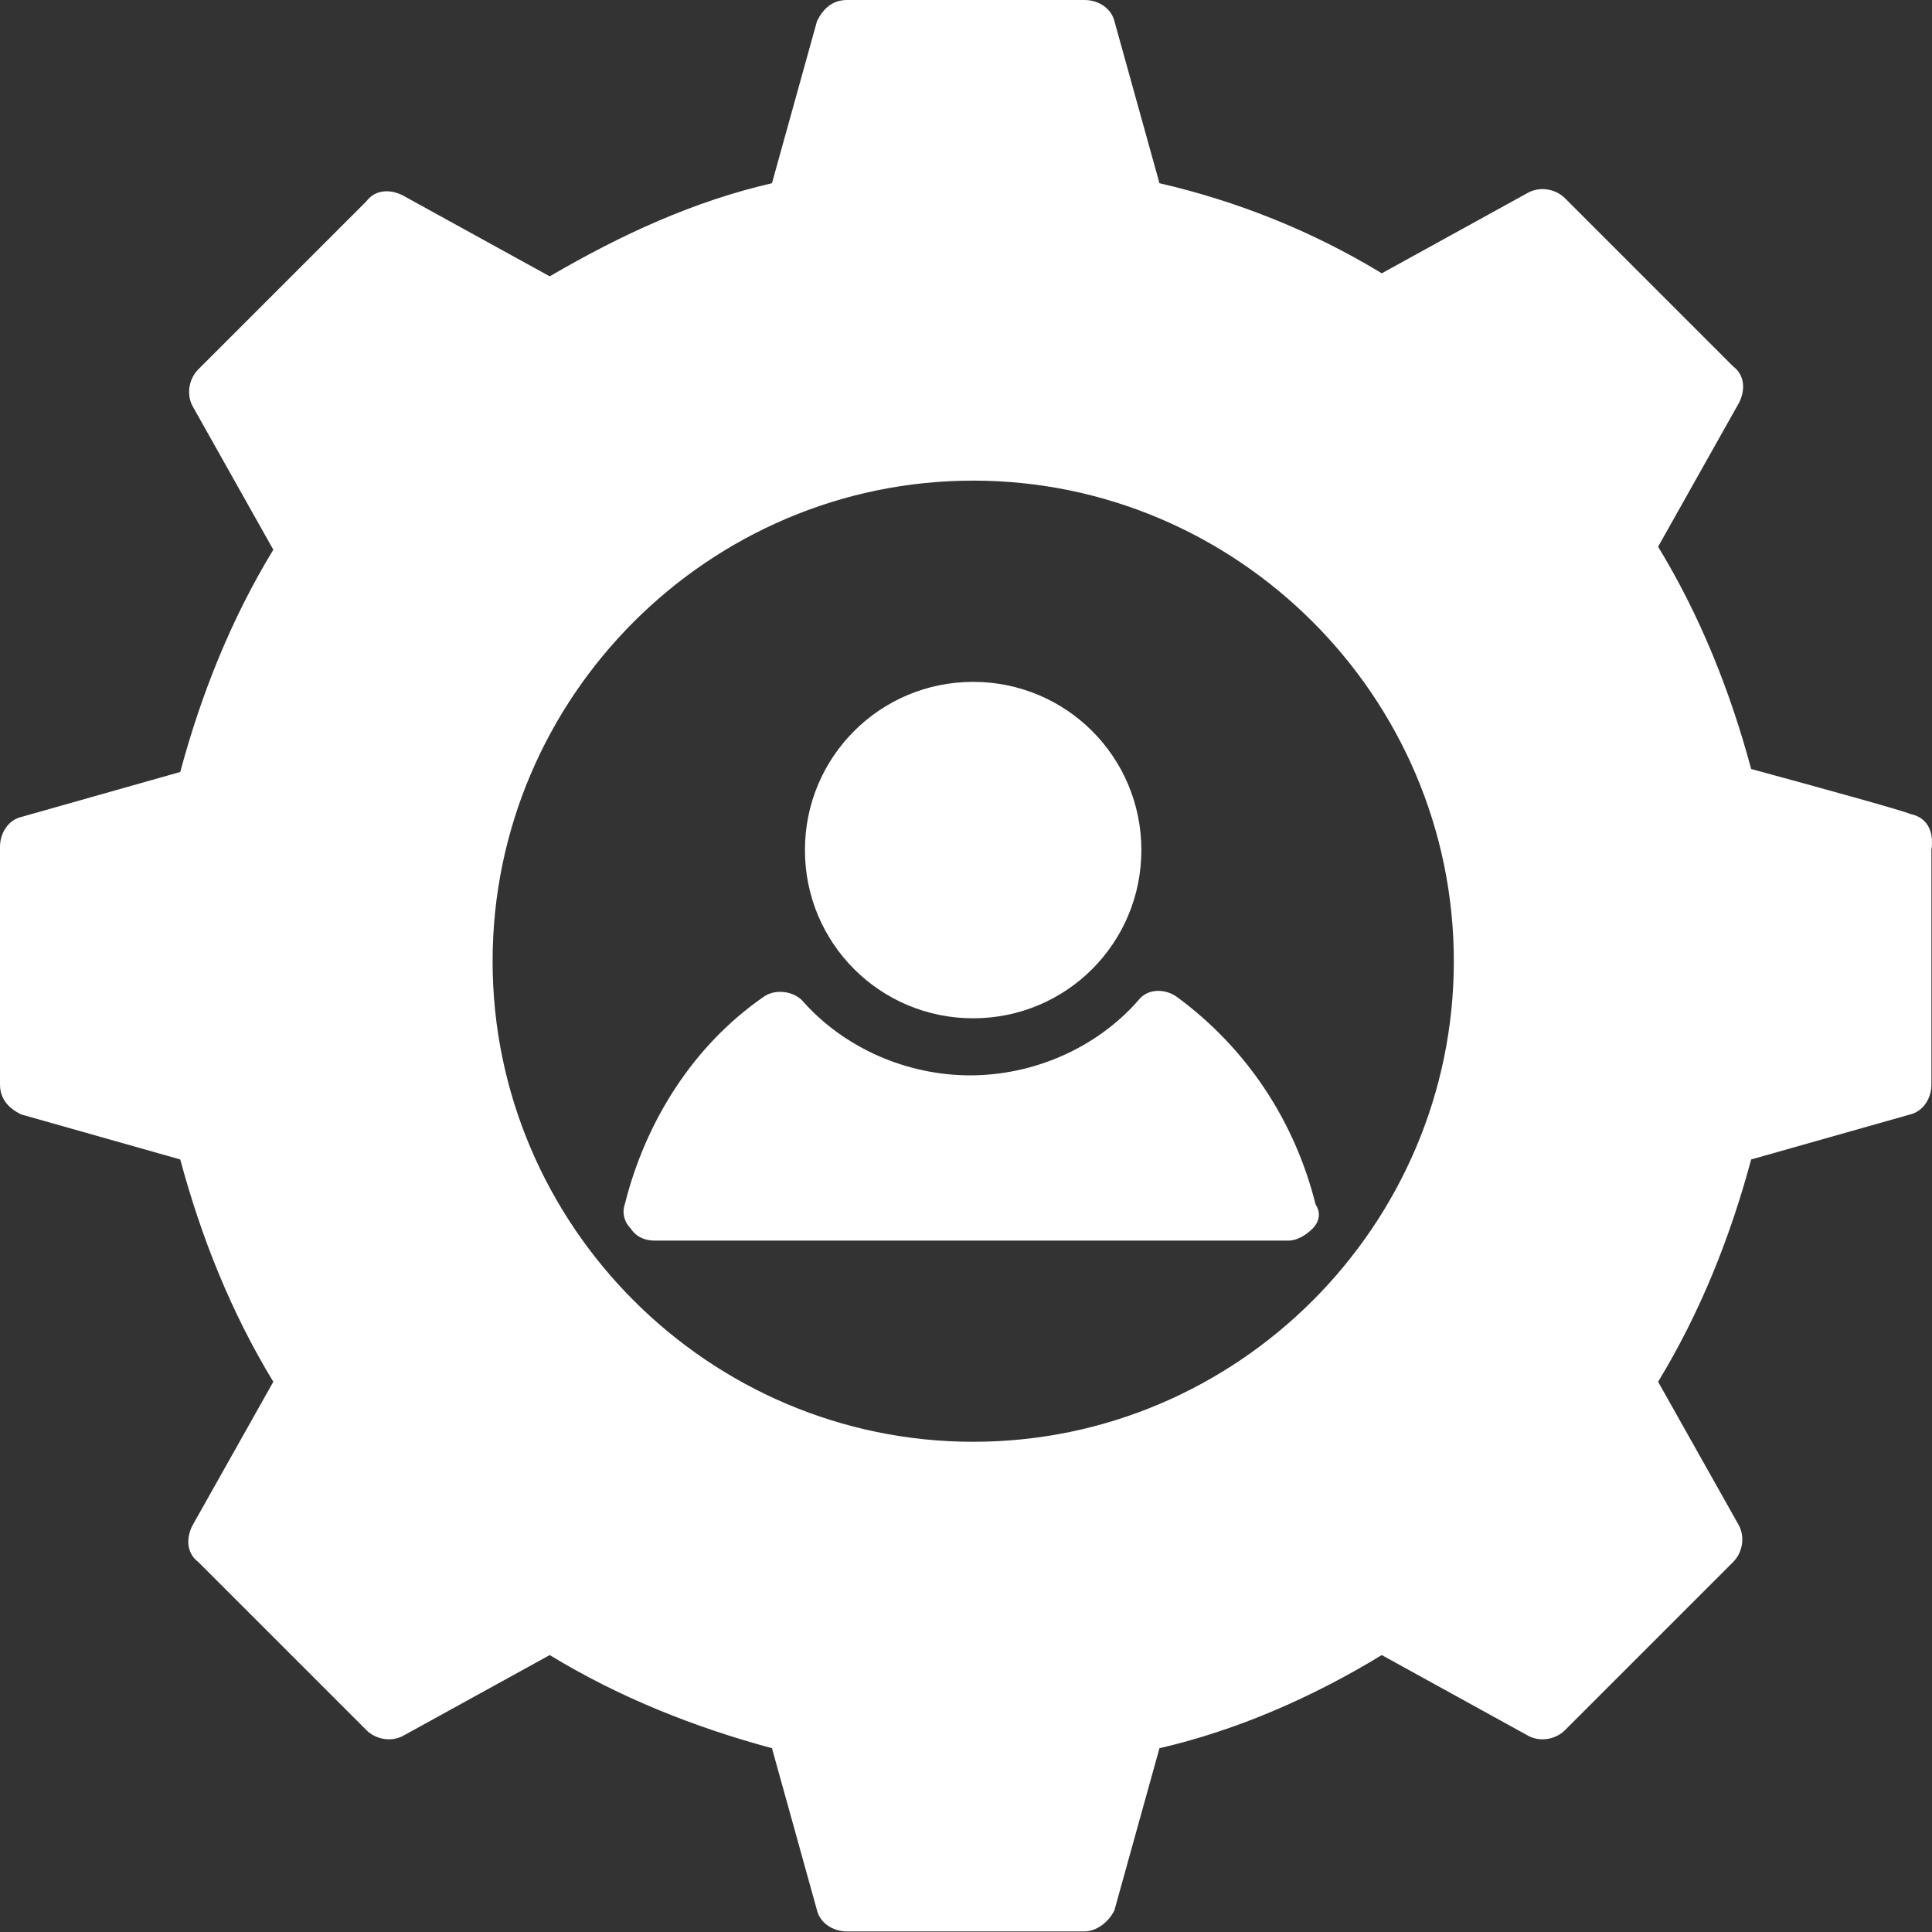 <svg width="30" height="30" viewBox="0 0 30 30" fill="none" xmlns="http://www.w3.org/2000/svg">
<rect x="0" y="0" width="30" height="30" fill="#333333" stroke="none"/>
<path d="M29.665 12.64C29.571 12.593 28.219 12.22 27.192 11.941C26.866 10.728 26.4 9.562 25.747 8.489L27.006 6.25C27.099 6.064 27.099 5.83 26.913 5.69L24.301 3.078C24.161 2.938 23.928 2.892 23.741 2.985L21.456 4.244C20.383 3.591 19.217 3.125 18.004 2.845L17.304 0.326C17.258 0.14 17.071 0 16.838 0H13.153C12.92 0 12.78 0.14 12.687 0.326L11.987 2.845C10.774 3.125 9.655 3.638 8.536 4.291L6.25 3.032C6.064 2.938 5.83 2.938 5.69 3.125L3.078 5.737C2.938 5.877 2.892 6.11 2.985 6.297L4.244 8.536C3.591 9.608 3.125 10.774 2.799 11.987L0.326 12.687C0.14 12.733 0 12.92 0 13.153V16.838C0 17.071 0.14 17.211 0.326 17.304L2.799 18.004C3.125 19.217 3.591 20.383 4.244 21.456L2.985 23.694C2.892 23.881 2.892 24.114 3.078 24.254L5.69 26.866C5.83 27.006 6.064 27.053 6.25 26.959L8.536 25.7C9.608 26.353 10.774 26.819 11.987 27.146L12.687 29.665C12.733 29.851 12.92 29.991 13.153 29.991H16.838C17.024 29.991 17.211 29.851 17.304 29.665L18.004 27.146C19.217 26.866 20.383 26.353 21.456 25.7L23.741 26.959C23.928 27.053 24.161 27.006 24.301 26.866L26.913 24.254C27.053 24.114 27.099 23.881 27.006 23.694L25.747 21.456C26.4 20.383 26.866 19.217 27.192 18.004L29.665 17.304C29.851 17.258 29.991 17.071 29.991 16.838V13.2C30.038 12.873 29.898 12.687 29.665 12.64ZM15.112 22.388C11.008 22.388 7.649 19.03 7.649 14.926C7.649 10.821 11.008 7.463 15.112 7.463C19.217 7.463 22.575 10.821 22.575 14.926C22.575 19.03 19.217 22.388 15.112 22.388Z" fill="white"/>
<path d="M12.499 13.2C12.499 11.754 13.665 10.588 15.111 10.588C16.557 10.588 17.723 11.754 17.723 13.2C17.723 14.646 16.557 15.812 15.111 15.812C13.665 15.812 12.499 14.646 12.499 13.2Z" fill="white"/>
<path d="M20.382 19.077C20.289 19.17 20.149 19.264 20.009 19.264H10.167C10.027 19.264 9.887 19.217 9.794 19.077C9.701 18.984 9.654 18.844 9.701 18.704C10.027 17.398 10.774 16.232 11.847 15.486C12.033 15.346 12.313 15.392 12.453 15.532C13.106 16.278 14.085 16.698 15.065 16.698C16.044 16.698 17.024 16.278 17.677 15.532C17.817 15.346 18.096 15.346 18.283 15.486C19.356 16.278 20.102 17.398 20.429 18.704C20.522 18.844 20.475 18.984 20.382 19.077Z" fill="white"/>
</svg>
